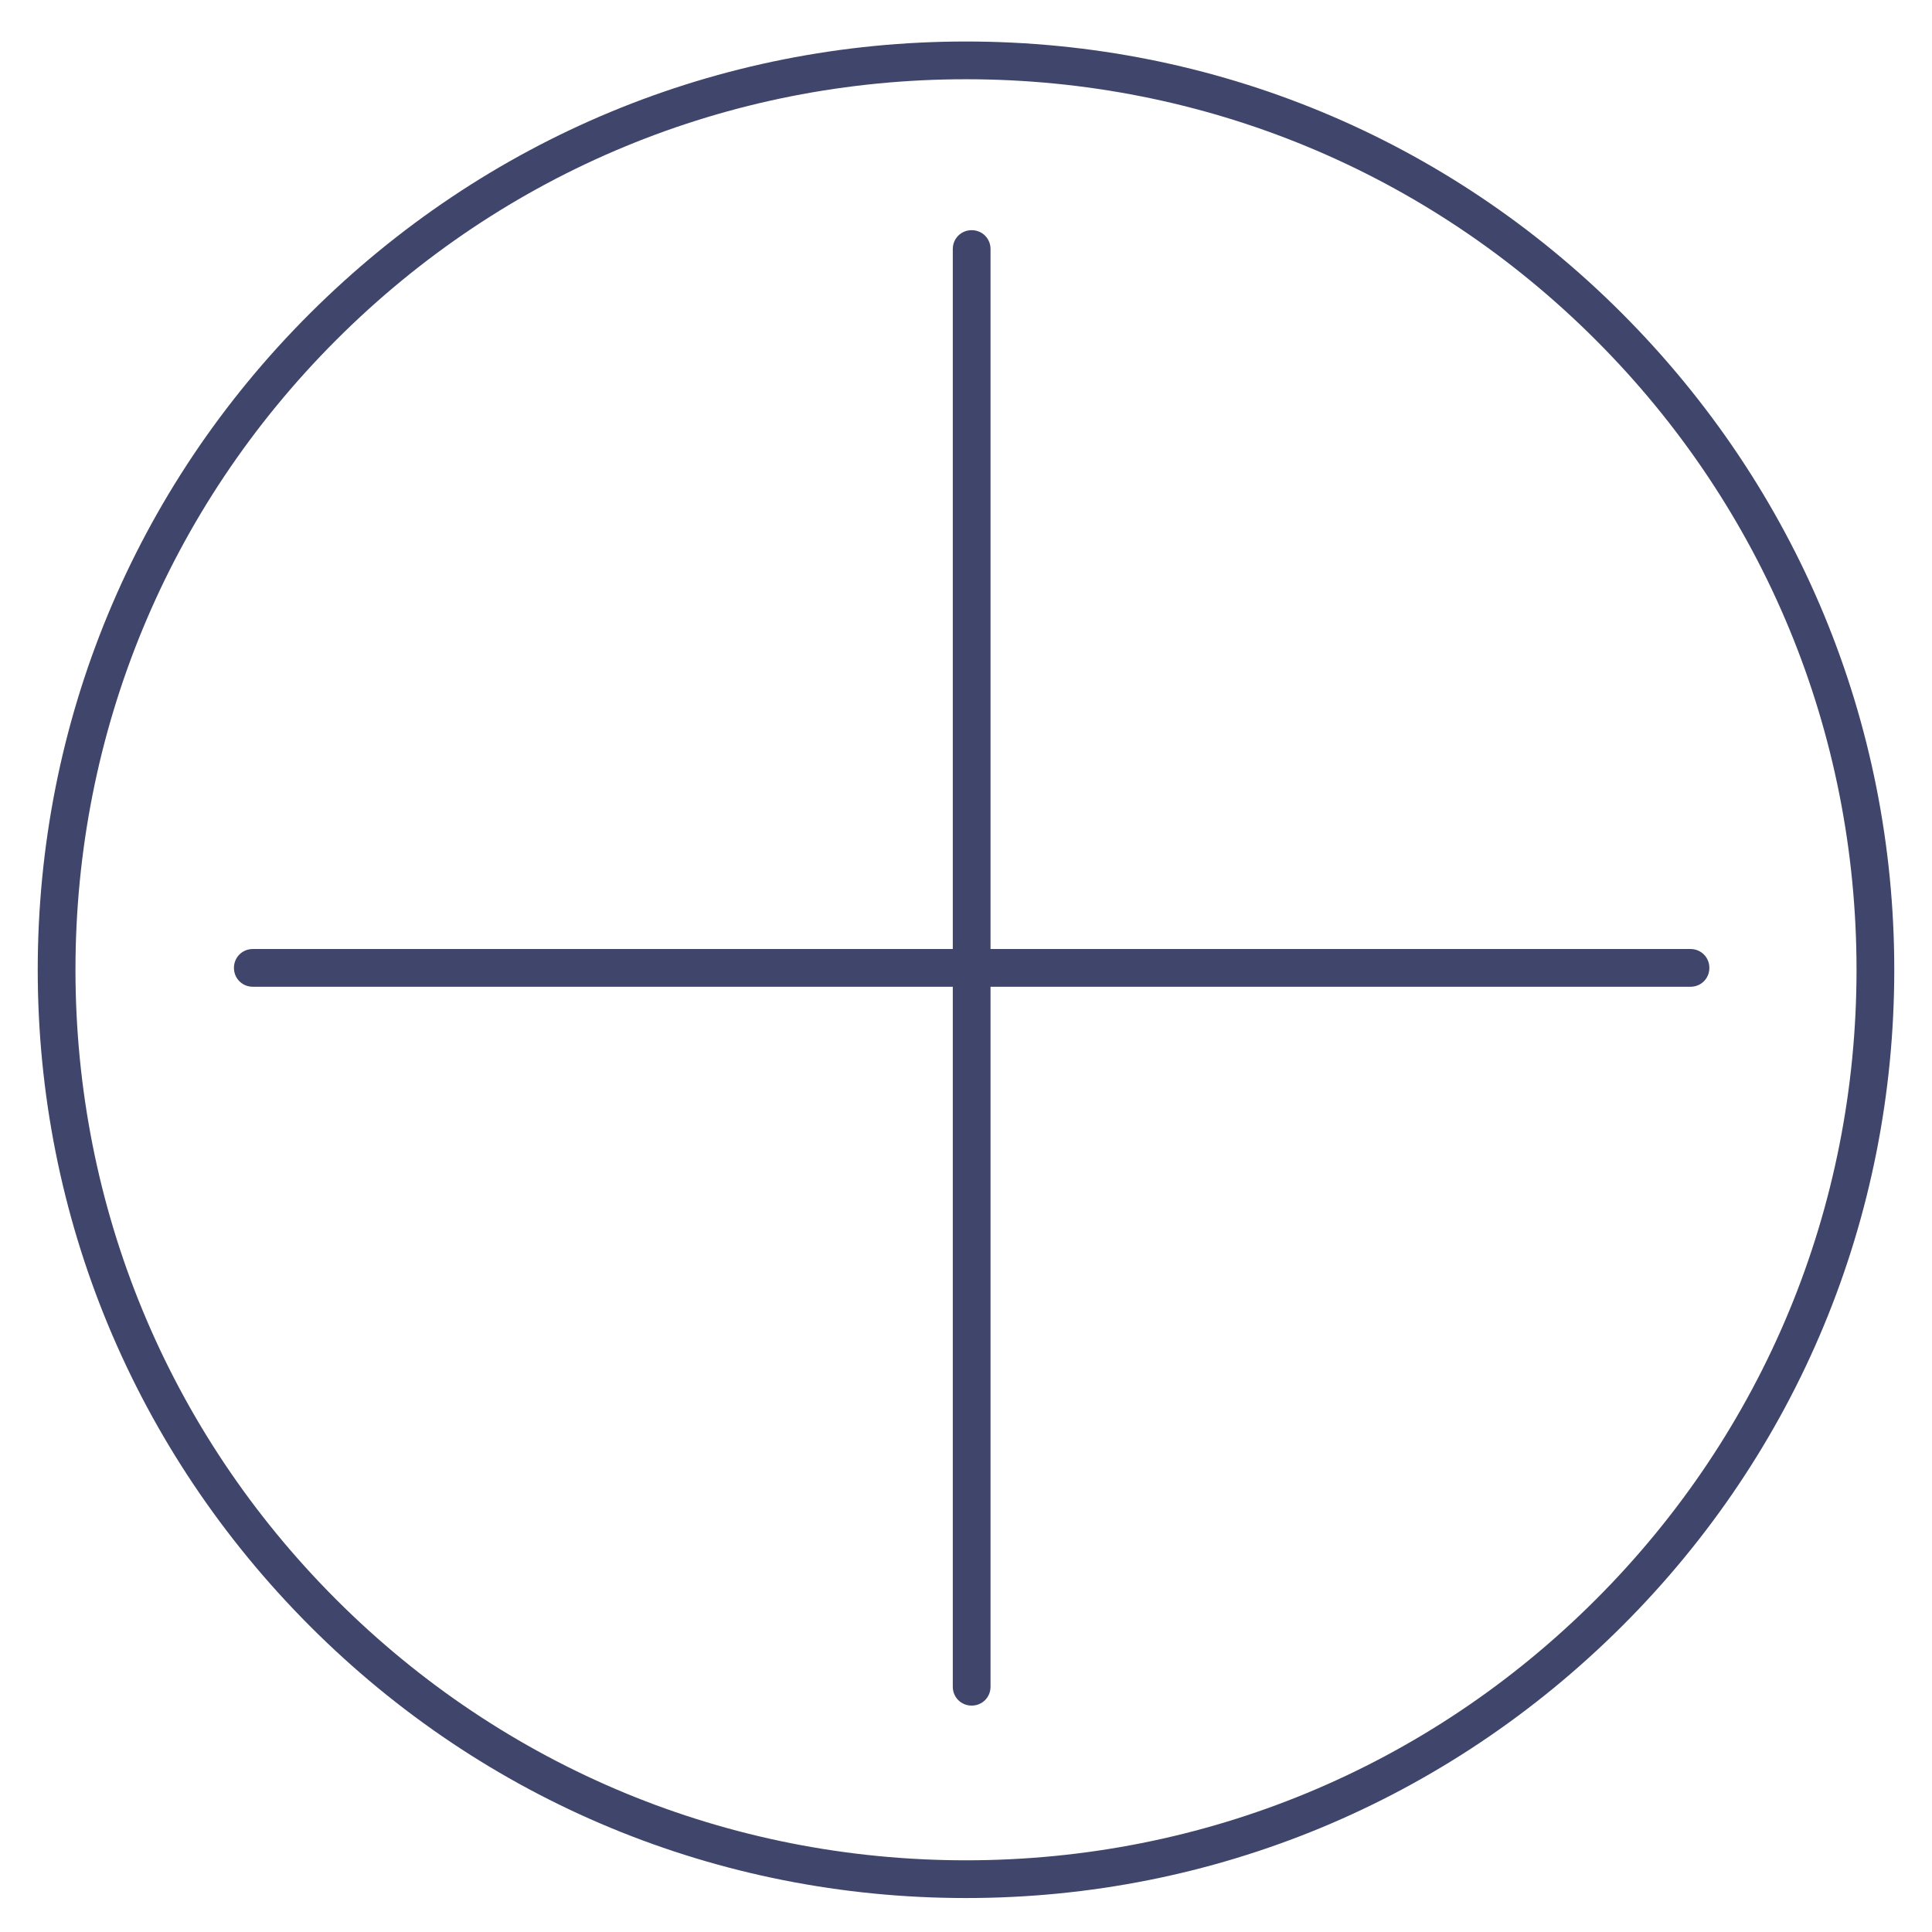 <?xml version="1.0" ?><svg id="Lines" style="enable-background:new 0 0 512 512;" version="1.1" viewBox="0 0 512 512" xml:space="preserve" xmlns="http://www.w3.org/2000/svg" xmlns:xlink="http://www.w3.org/1999/xlink"><style type="text/css">
	.st0{fill:#3F456B;}
</style><title/><title/><g><path class="st0" d="M257.5,452c-2.8,0-5-2.2-5-5V66c0-2.8,2.2-5,5-5c2.8,0,5,2.2,5,5v381C262.5,449.8,260.3,452,257.5,452z"/></g><g><path class="st0" d="M448,261.5H67c-2.8,0-5-2.2-5-5c0-2.8,2.2-5,5-5h381c2.8,0,5,2.2,5,5C453,259.3,450.8,261.5,448,261.5z"/></g><g><path class="st0" d="M256,503c-65.7,0-127.5-25.6-173.9-72.1S10,322.7,10,257S35.6,129.5,82.1,83.1S190.3,11,256,11   s127.5,25.6,173.9,72.1S502,191.3,502,257s-25.6,127.5-72.1,173.9S321.7,503,256,503z M256,21c-63,0-122.3,24.5-166.9,69.1   C44.5,134.7,20,194,20,257s24.5,122.3,69.1,166.9C133.7,468.5,193,493,256,493s122.3-24.5,166.9-69.1C467.5,379.3,492,320,492,257   s-24.5-122.3-69.1-166.9C378.3,45.5,319,21,256,21z"/></g></svg>